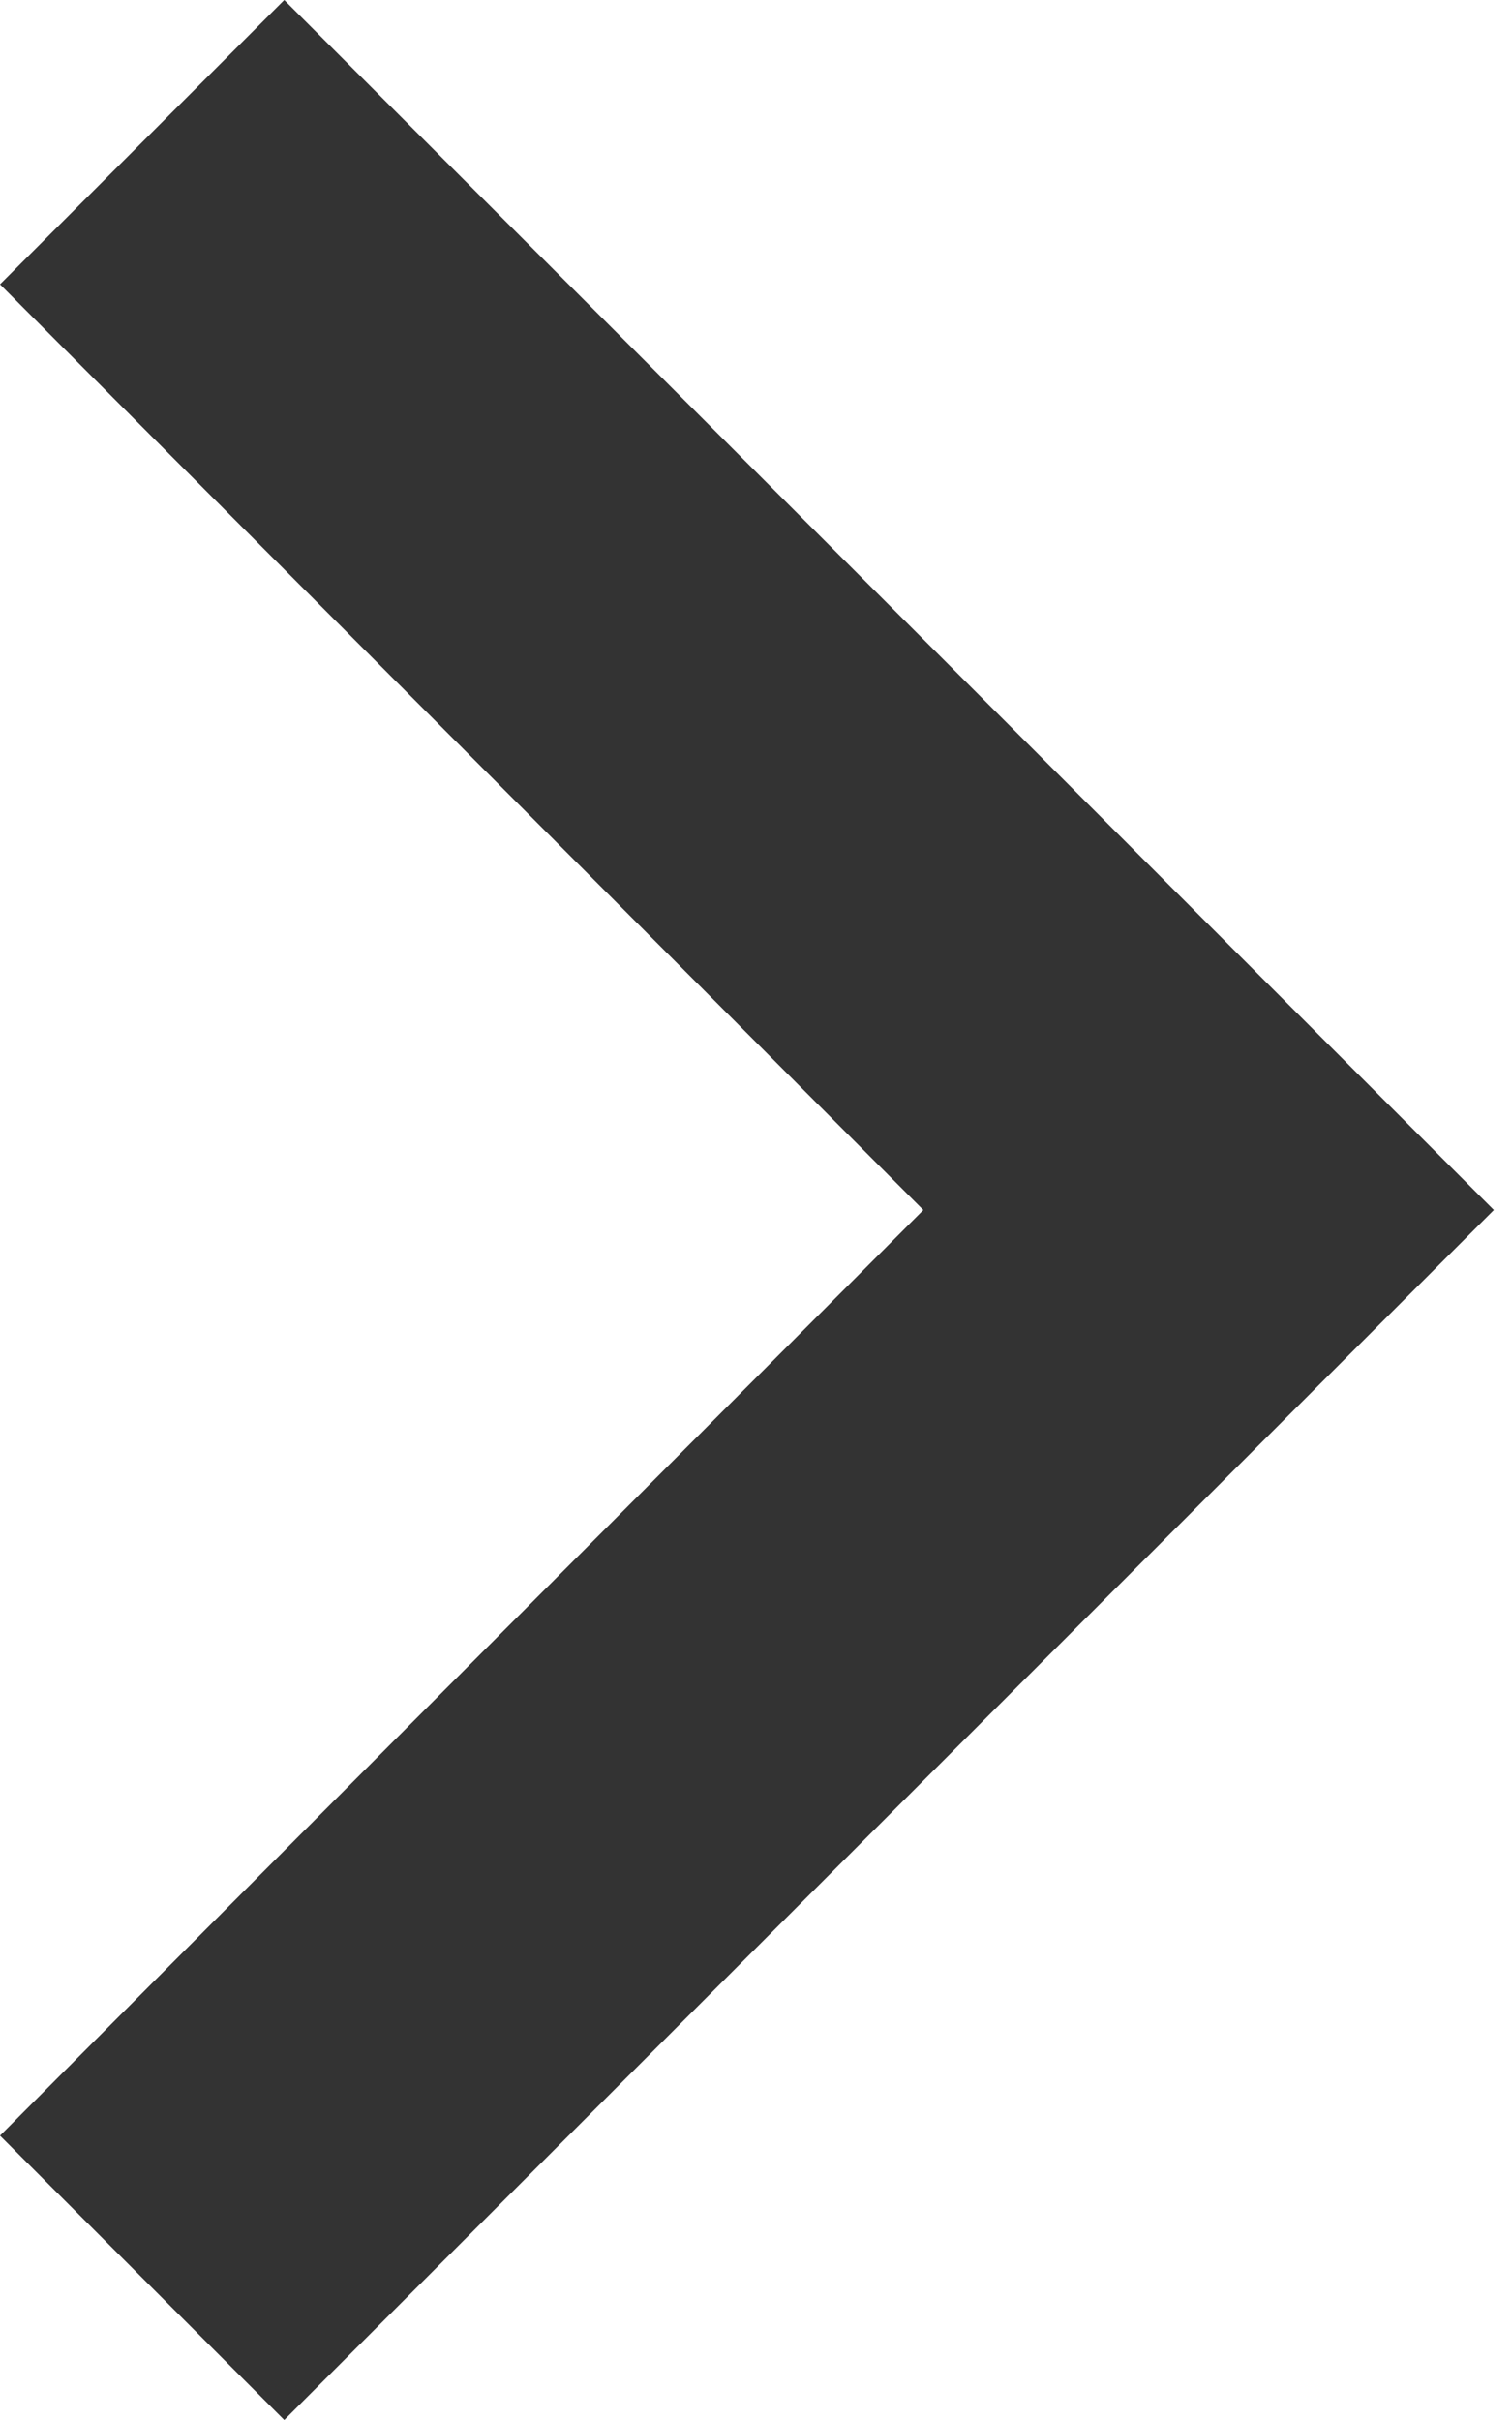 <svg width="15" height="24" viewBox="0 0 15 24" version="1.1" xmlns="http://www.w3.org/2000/svg" xmlns:xlink="http://www.w3.org/1999/xlink">
    <g id="Canvas">
        <g id="chevronRight">
            <use xlink:href="#pathChevronRight" fill="#333333" />
        </g>
    </g>
    <defs>
        <path id="pathChevronRight" fill-rule="evenodd" d="M 2.82 0L 0 2.82L 9.16 12L 0 21.18L 2.82 24L 14.82 12L 2.82 0Z" />
    </defs>
</svg>
